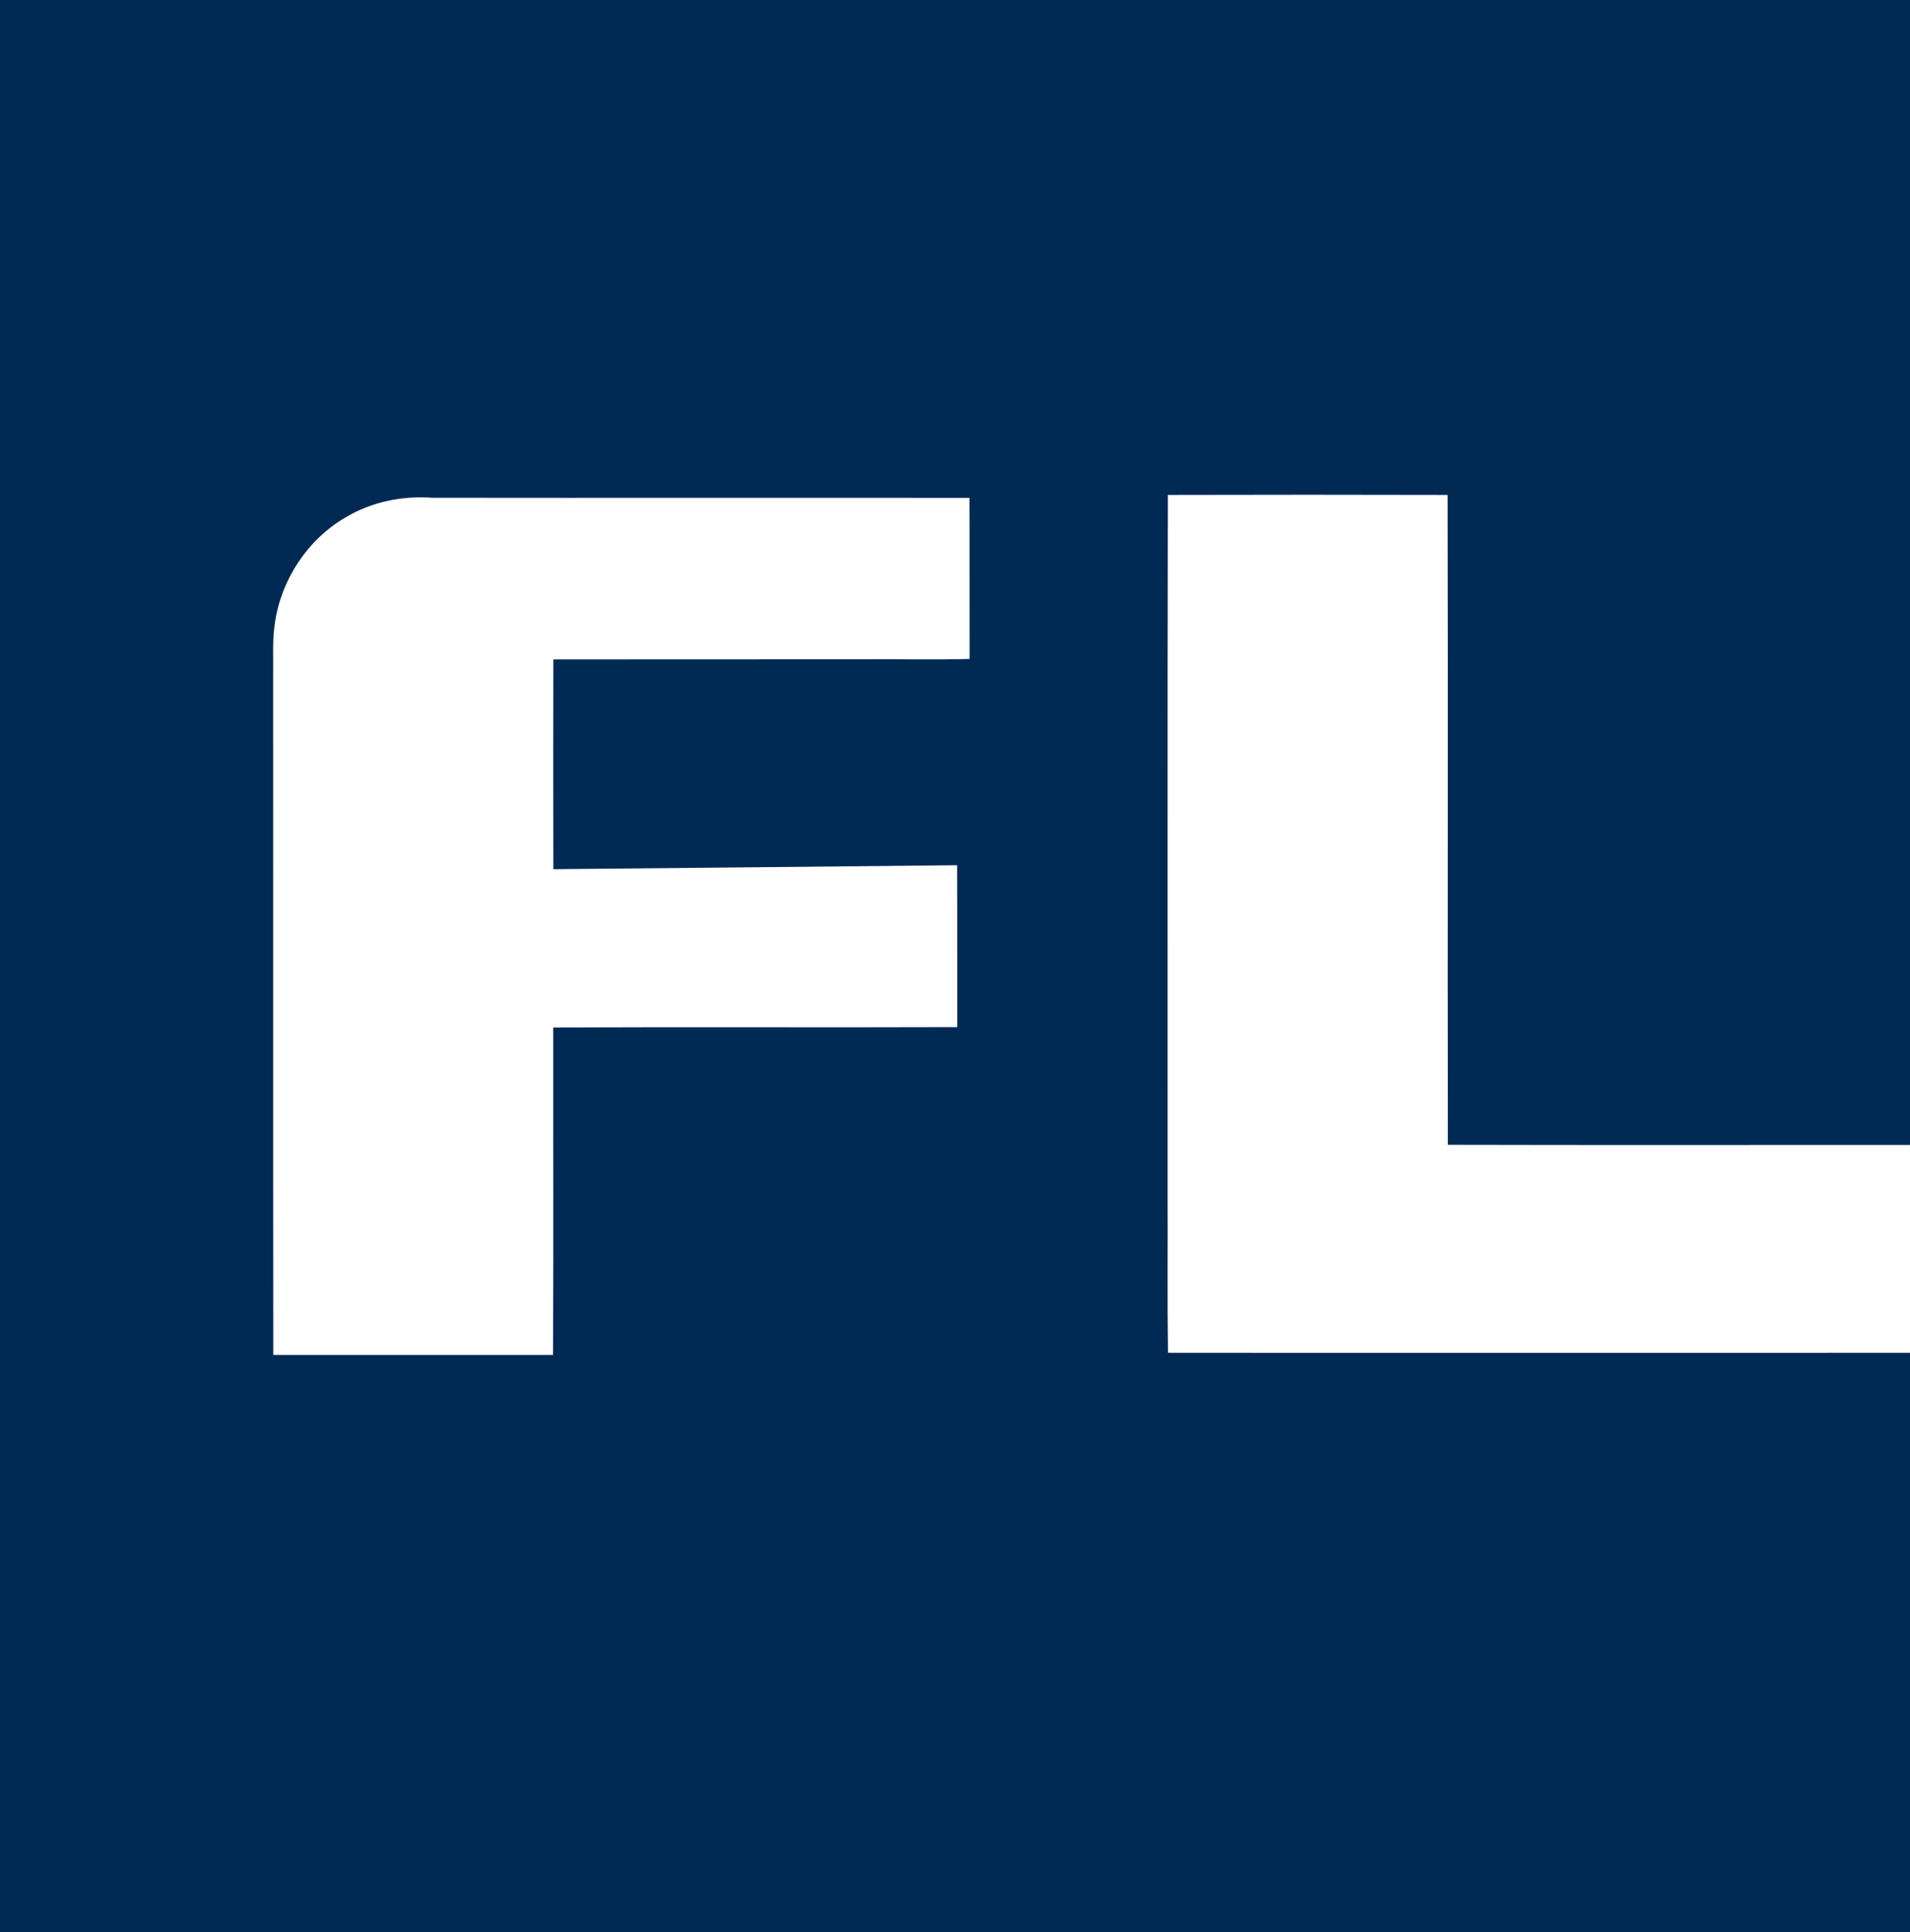 <?xml version="1.0" ?>
<svg xmlns="http://www.w3.org/2000/svg" viewBox="0 0 1537 1555">
	<style>
		.s0 { fill: #002a54 } 
	</style>
	<g id="#002a54ff">
		<path id="Layer" fill-rule="evenodd" class="s0" d="m0 0h1537v921.4c-124 0-247.9 0.2-371.9-0.1-0.3-174.3 0.2-348.6-0.2-523q-112.6-0.3-225.1 0c-0.4 187.1-0.1 374.2-0.2 561.3 0.2 43-0.3 86 0.3 129.1 199 0.1 398 0 597.1 0v466.3h-1537zm277.4 416.8c-30.2 17.8-51.2 49.9-56.2 84.6-2.1 13.7-1.2 27.7-1.4 41.5 0.1 182.5-0.1 365 0.1 547.5q112.6 0 225.1 0c0.5-87.9 0.1-175.7 0.2-263.5 108.4-0.5 216.8 0.1 325.1-0.3-0.1-43.4 0.1-86.9-0.1-130.3-108.3 1.2-216.6 2.1-324.9 3.2q-0.2-84.4 0-168.8c84-0.1 167.9 0 251.8-0.1 27.8-0.2 55.5 0.5 83.2-0.3-0.1-43.2 0.1-86.4-0.1-129.6-144.1-0.2-288.3 0.1-432.4-0.1-24.4-1.8-49.4 3.4-70.4 16.2z"/>
	</g>
</svg>
